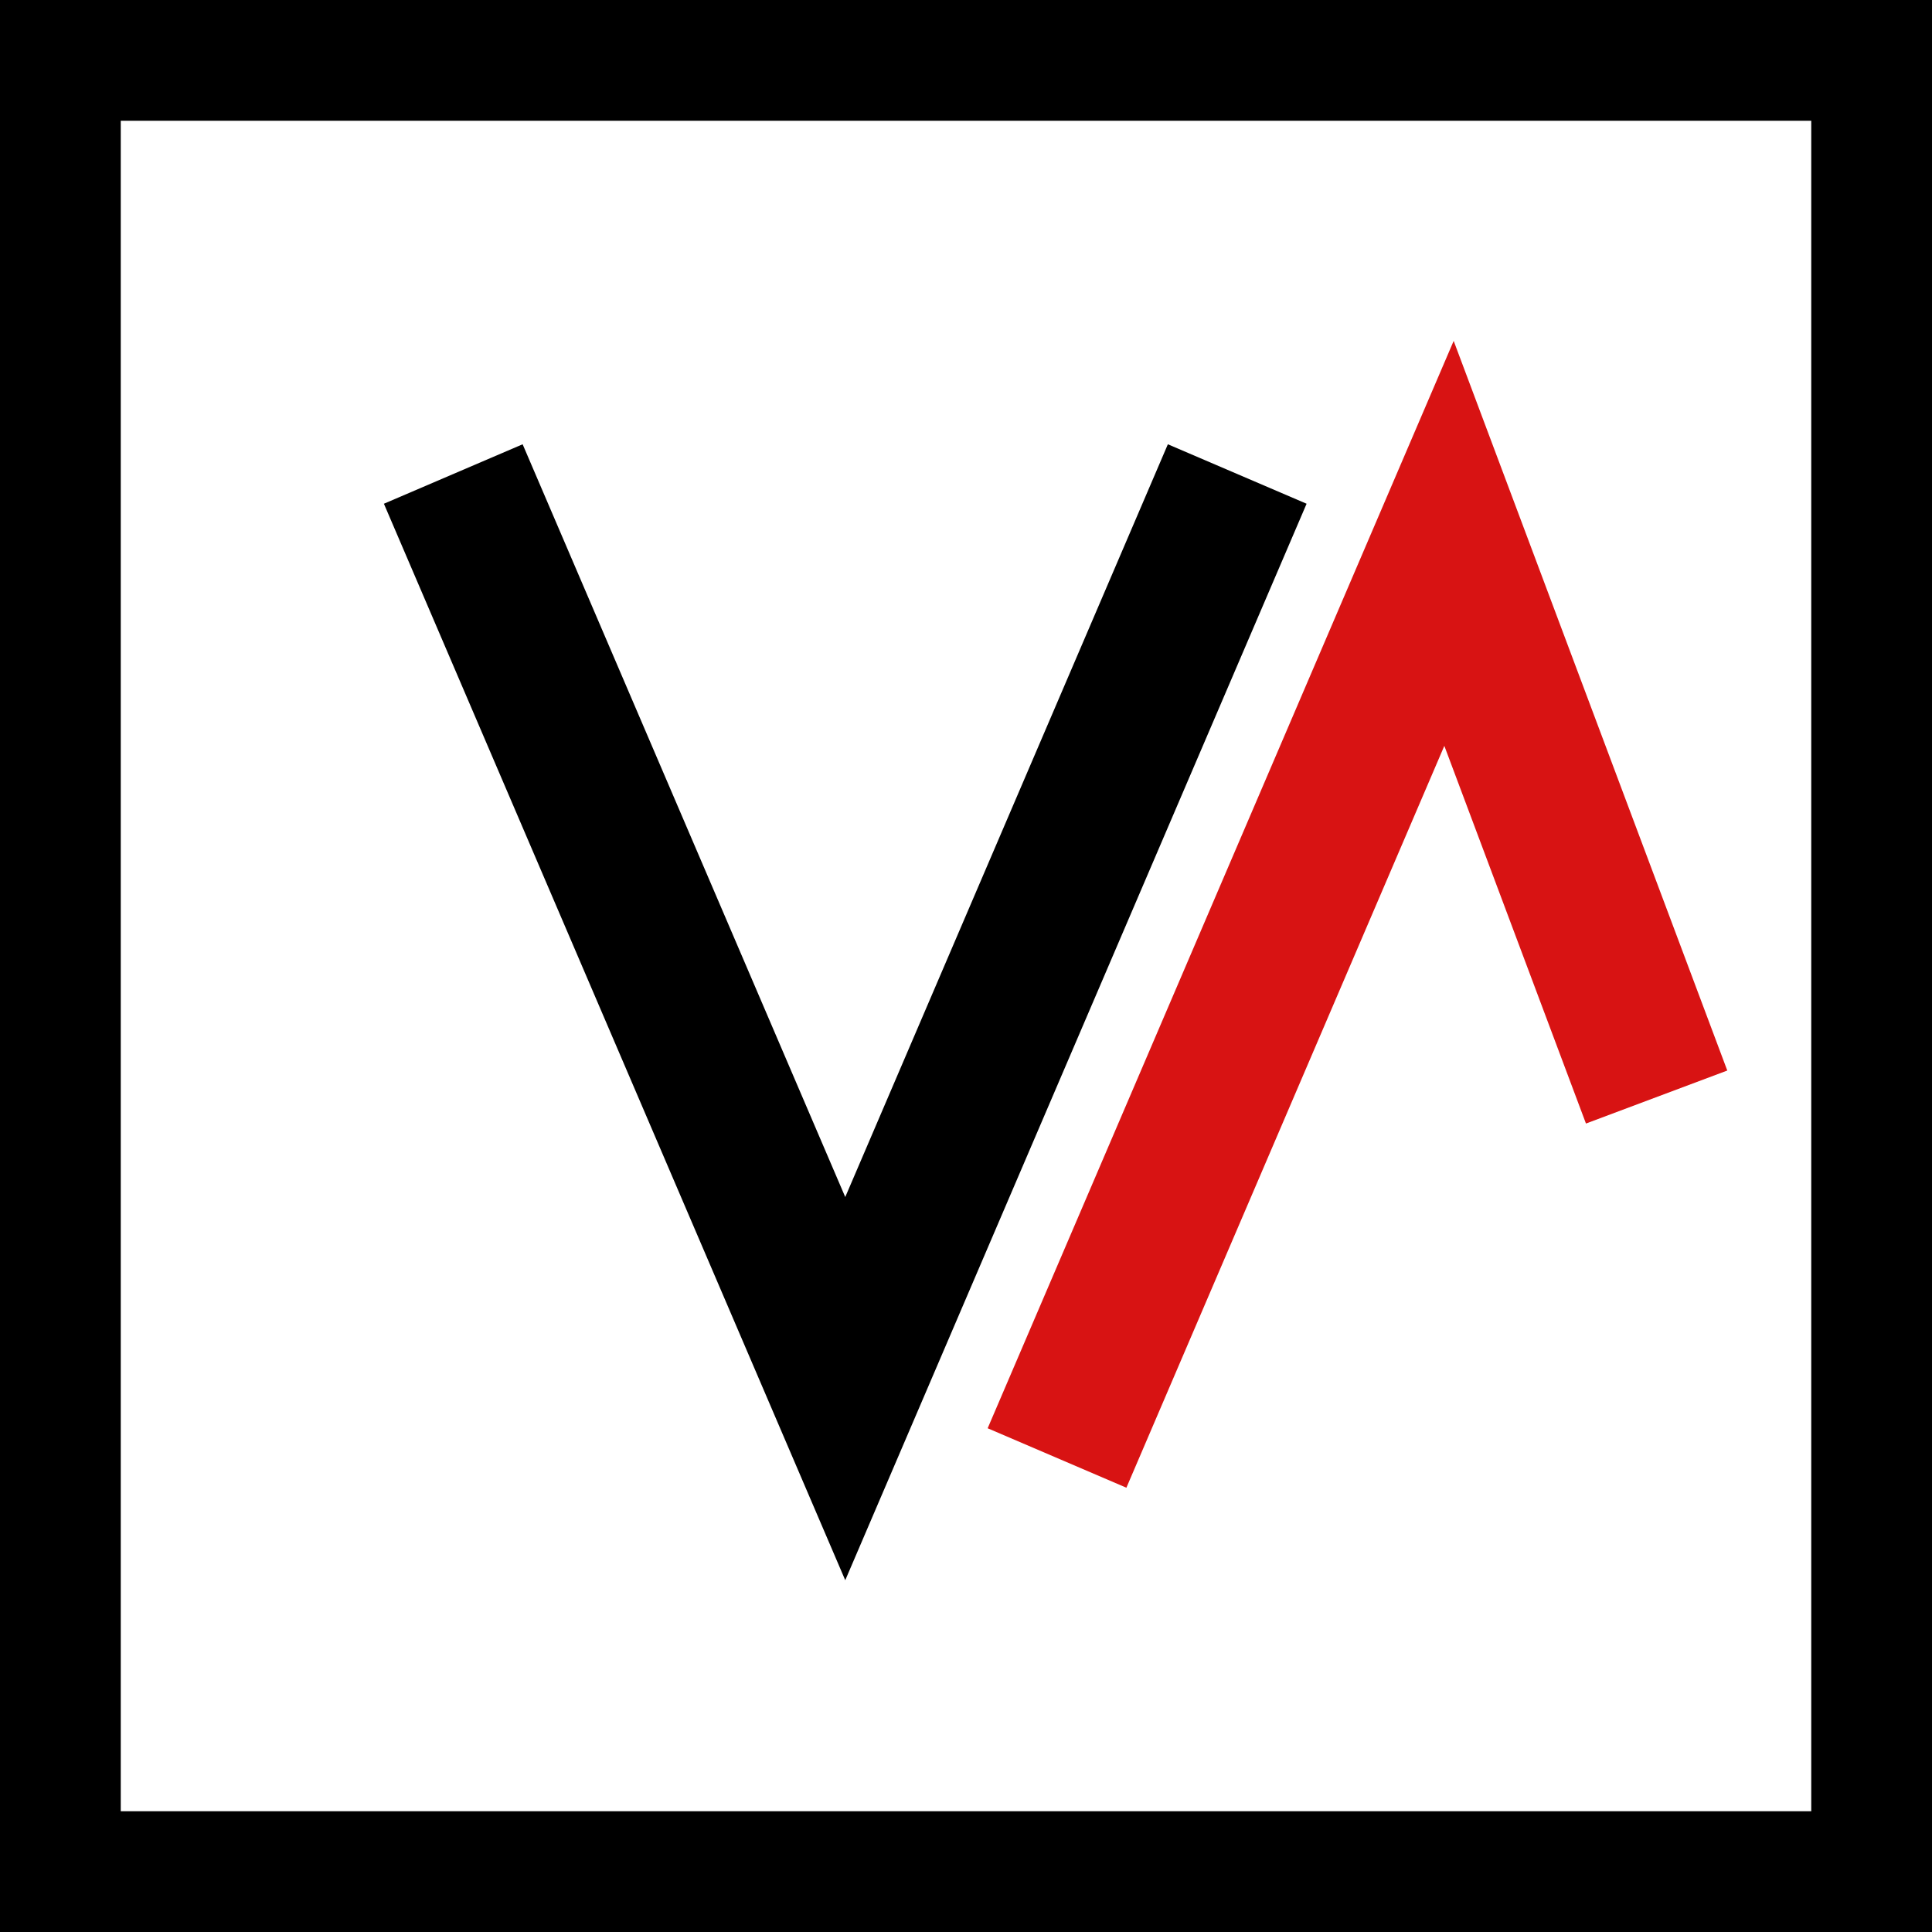 <?xml version="1.0" encoding="UTF-8"?>
<svg xmlns="http://www.w3.org/2000/svg" width="64" height="64" viewBox="0 0 64 64" role="img" aria-label="Vegan Action Hub">
  <rect x="0" y="0" width="64" height="64" fill="#333333" stroke="none"/>
  <title>Vegan Action Hub</title>
  <desc>Minimal brutalist favicon with dark-mode aware colors</desc>
  <style>
    :root { --bg: #ffffff; --fg: #000000; --accent: #d81313; }
    @media (prefers-color-scheme: dark) {
      :root { --bg: #0b0b0b; --fg: #ffffff; --accent: #f87171; }
    }
  </style>
  <rect x="2" y="2" width="60" height="60" fill="#ffffff" stroke="#000000" stroke-width="4"/>
  <!-- V / A monogram -->
  <path d="M16 18 L28 46 L40 18" fill="none" stroke="#000000" stroke-width="5" stroke-linecap="square"/>
  <path d="M36 46 L48 18 L54 34" fill="none" stroke="#d81313" stroke-width="5" stroke-linecap="square"/>
</svg>
